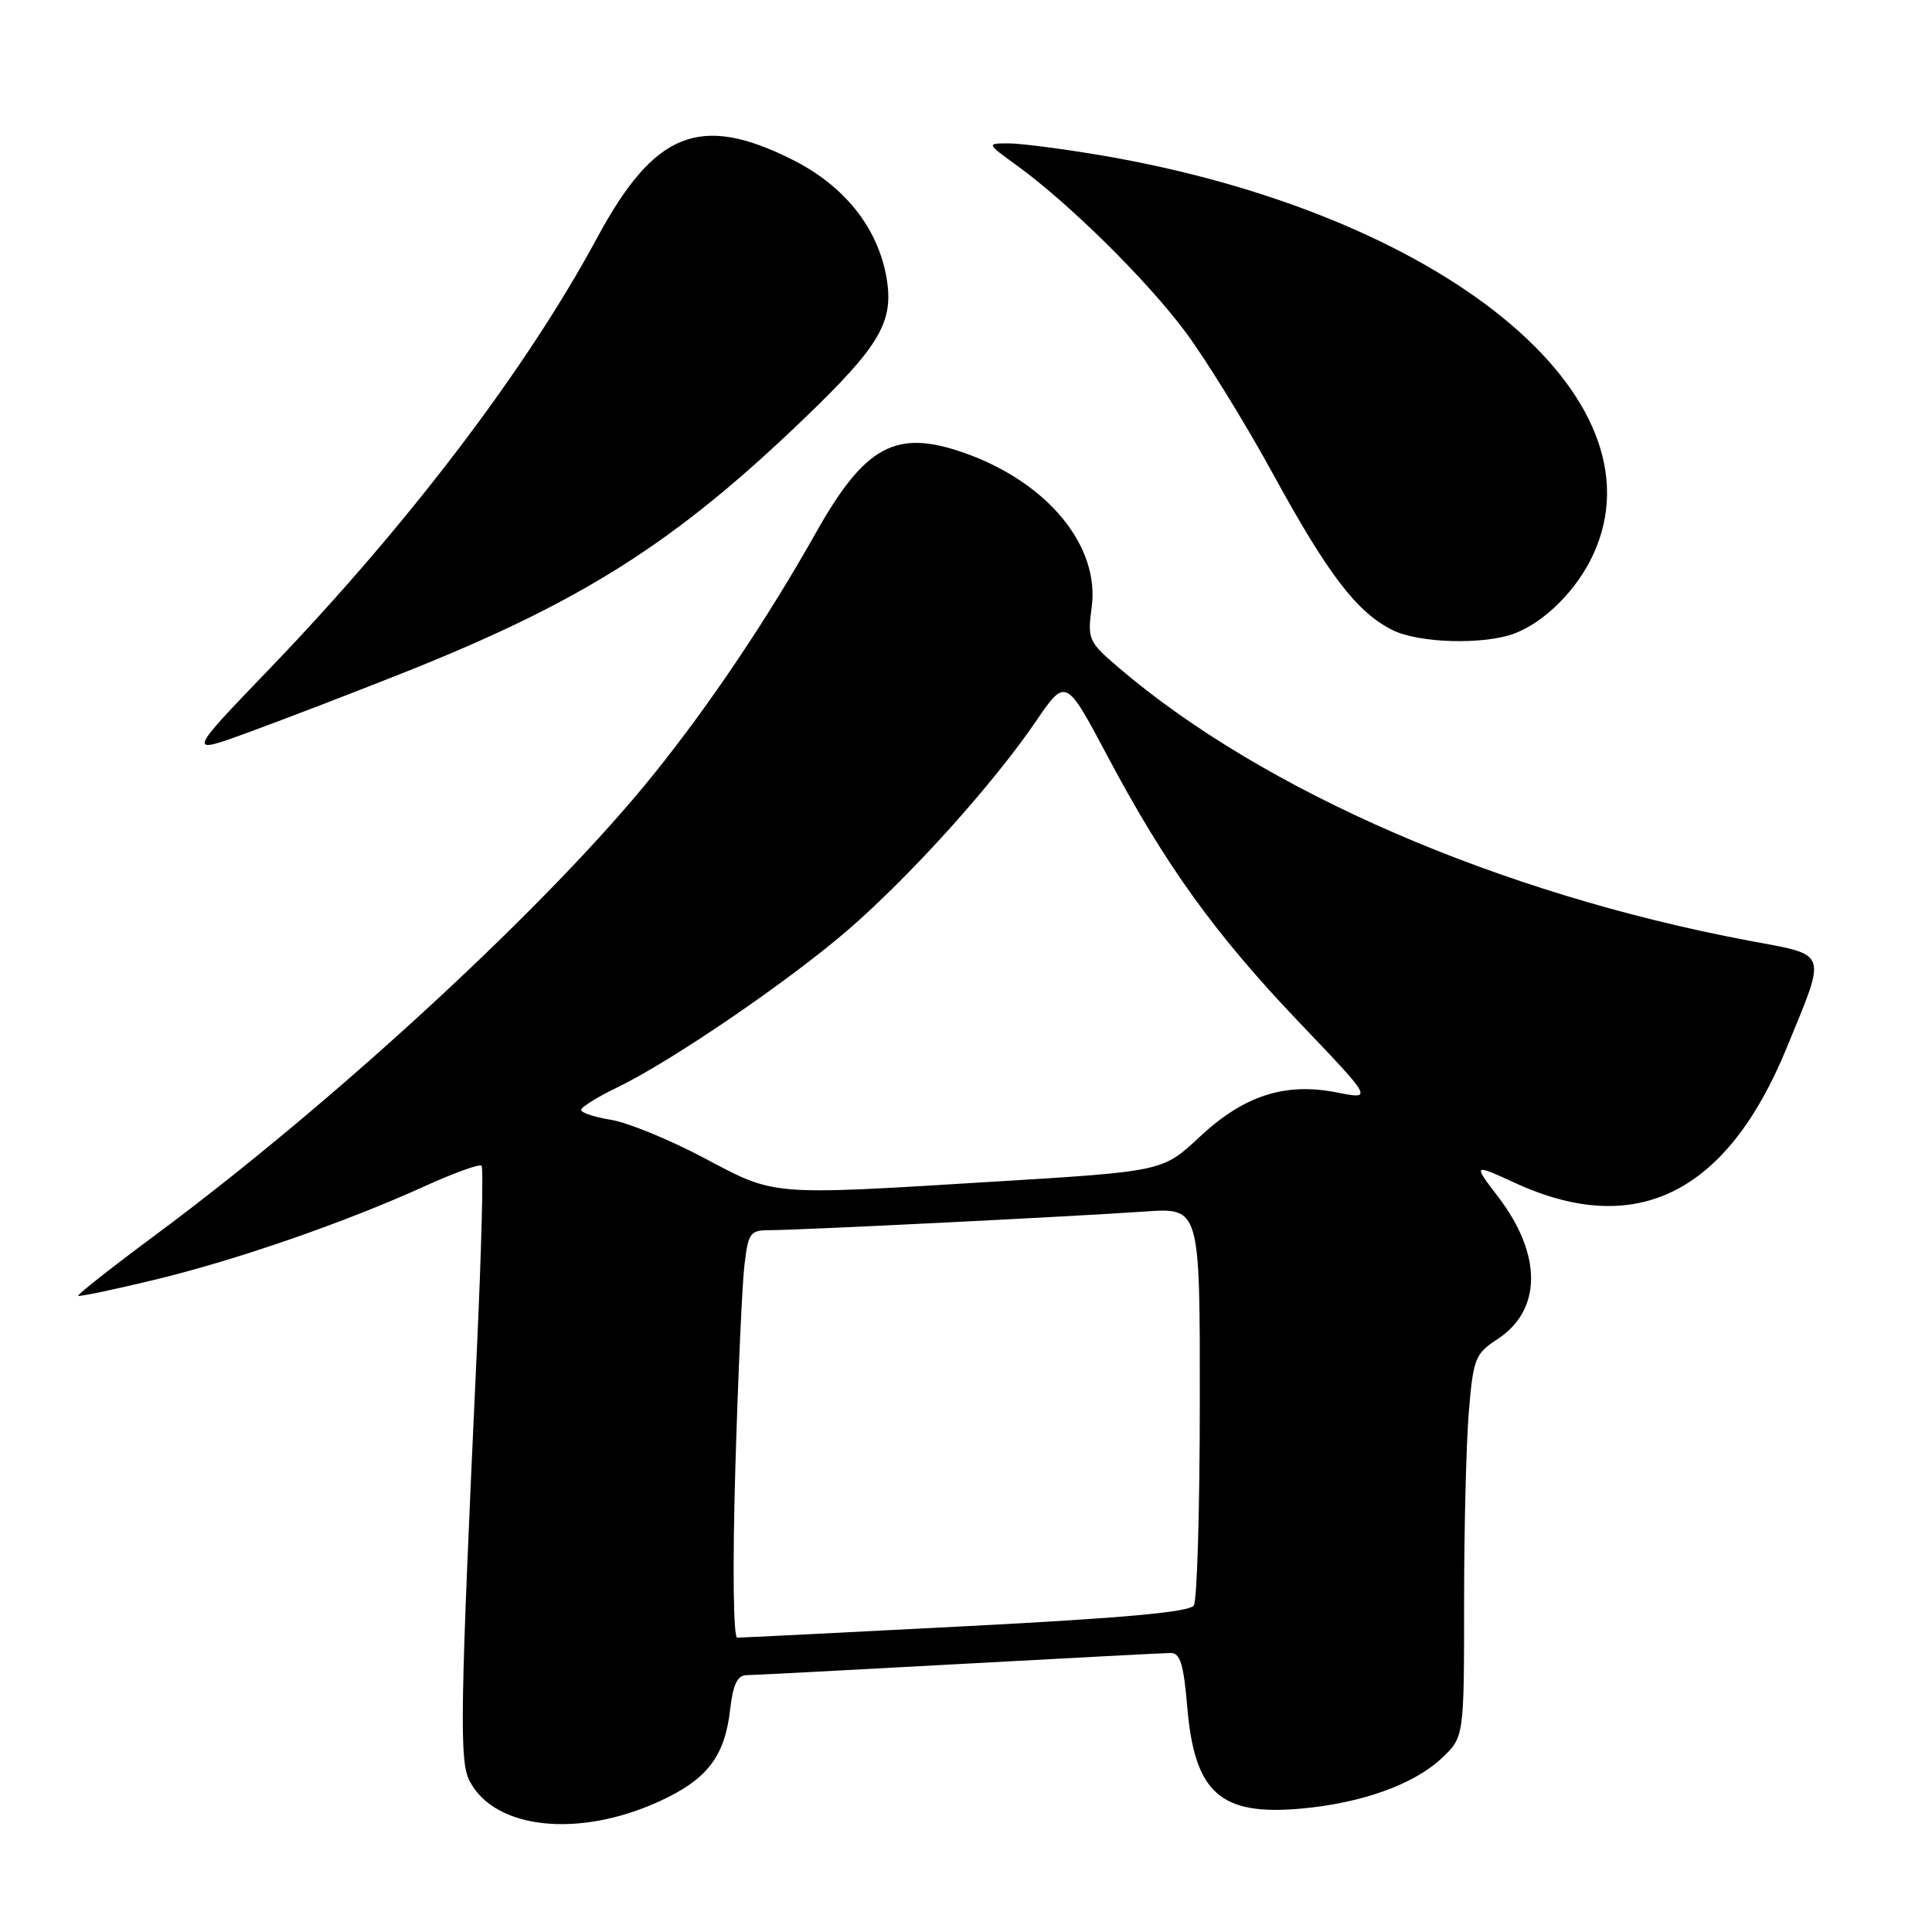 <?xml version="1.0" encoding="UTF-8" standalone="no"?>
<!DOCTYPE svg PUBLIC "-//W3C//DTD SVG 1.1//EN" "http://www.w3.org/Graphics/SVG/1.1/DTD/svg11.dtd" >
<svg xmlns="http://www.w3.org/2000/svg" xmlns:xlink="http://www.w3.org/1999/xlink" version="1.1" viewBox="0 0 256 256">
 <g >
 <path fill="currentColor"
d=" M 87.36 238.69 C 93.71 235.79 96.05 232.74 96.75 226.49 C 97.12 223.24 97.71 221.99 98.88 221.97 C 99.77 221.96 112.42 221.30 127.00 220.50 C 141.57 219.70 154.22 219.04 155.10 219.03 C 156.38 219.01 156.83 220.48 157.31 226.10 C 158.27 237.60 161.68 240.64 172.50 239.64 C 180.46 238.91 187.31 236.45 190.99 233.01 C 194.00 230.20 194.00 230.20 194.00 212.25 C 194.00 202.38 194.29 190.97 194.64 186.90 C 195.22 180.03 195.49 179.36 198.36 177.49 C 204.32 173.63 204.38 166.28 198.53 158.61 C 195.15 154.18 195.15 154.18 200.83 156.78 C 216.84 164.11 228.86 158.11 236.76 138.81 C 242.09 125.79 242.39 126.65 231.72 124.64 C 198.66 118.42 167.37 104.85 148.14 88.39 C 144.24 85.05 144.08 84.69 144.65 80.50 C 145.77 72.35 138.80 63.89 127.77 60.01 C 118.71 56.82 114.61 59.03 108.08 70.65 C 101.68 82.01 94.07 93.34 86.60 102.62 C 72.83 119.74 44.54 145.88 20.56 163.67 C 14.80 167.94 10.22 171.55 10.36 171.70 C 10.51 171.84 15.10 170.88 20.56 169.56 C 31.50 166.91 45.74 161.97 56.41 157.12 C 60.21 155.39 63.54 154.20 63.81 154.47 C 64.08 154.74 63.79 165.89 63.17 179.23 C 60.95 227.05 60.85 233.33 62.23 236.00 C 65.55 242.40 76.66 243.59 87.36 238.69 Z  M 53.00 89.33 C 77.04 79.80 89.37 72.00 106.68 55.34 C 116.60 45.80 118.45 42.62 117.48 36.87 C 116.35 30.20 111.90 24.60 104.94 21.13 C 92.75 15.03 86.70 17.46 79.13 31.50 C 69.73 48.93 54.11 69.48 35.79 88.54 C 24.72 100.05 24.72 100.05 33.11 96.97 C 37.73 95.28 46.67 91.84 53.00 89.33 Z  M 200.68 83.94 C 204.69 82.42 208.95 78.16 211.10 73.50 C 220.82 52.51 191.06 28.31 146.07 20.61 C 140.89 19.73 135.31 19.00 133.67 19.00 C 130.70 19.00 130.70 19.00 134.72 21.91 C 141.60 26.90 151.83 36.98 157.00 43.88 C 159.72 47.52 165.00 56.06 168.71 62.85 C 175.99 76.16 179.78 81.11 184.50 83.48 C 187.98 85.23 196.62 85.47 200.68 83.94 Z  M 97.43 194.75 C 97.79 182.51 98.33 170.36 98.63 167.75 C 99.16 163.27 99.35 163.00 102.18 163.00 C 105.96 163.00 142.09 161.20 151.75 160.53 C 159.00 160.03 159.00 160.03 158.98 185.76 C 158.98 199.92 158.62 212.05 158.19 212.73 C 157.63 213.61 148.80 214.41 127.99 215.48 C 111.82 216.32 98.18 217.00 97.69 217.00 C 97.17 217.00 97.06 207.72 97.43 194.75 Z  M 93.20 153.39 C 88.64 150.98 83.12 148.72 80.95 148.38 C 78.78 148.03 77.00 147.44 77.00 147.07 C 77.00 146.70 79.14 145.37 81.75 144.11 C 88.95 140.64 104.65 129.92 112.50 123.10 C 120.74 115.95 131.60 103.88 137.22 95.64 C 141.22 89.79 141.22 89.79 146.71 100.12 C 154.43 114.66 160.99 123.77 172.20 135.52 C 181.92 145.70 181.92 145.70 177.16 144.76 C 170.26 143.39 164.81 145.16 158.92 150.68 C 154.07 155.21 154.07 155.21 131.78 156.57 C 101.63 158.41 102.89 158.51 93.20 153.39 Z "/>
</g>
</svg>